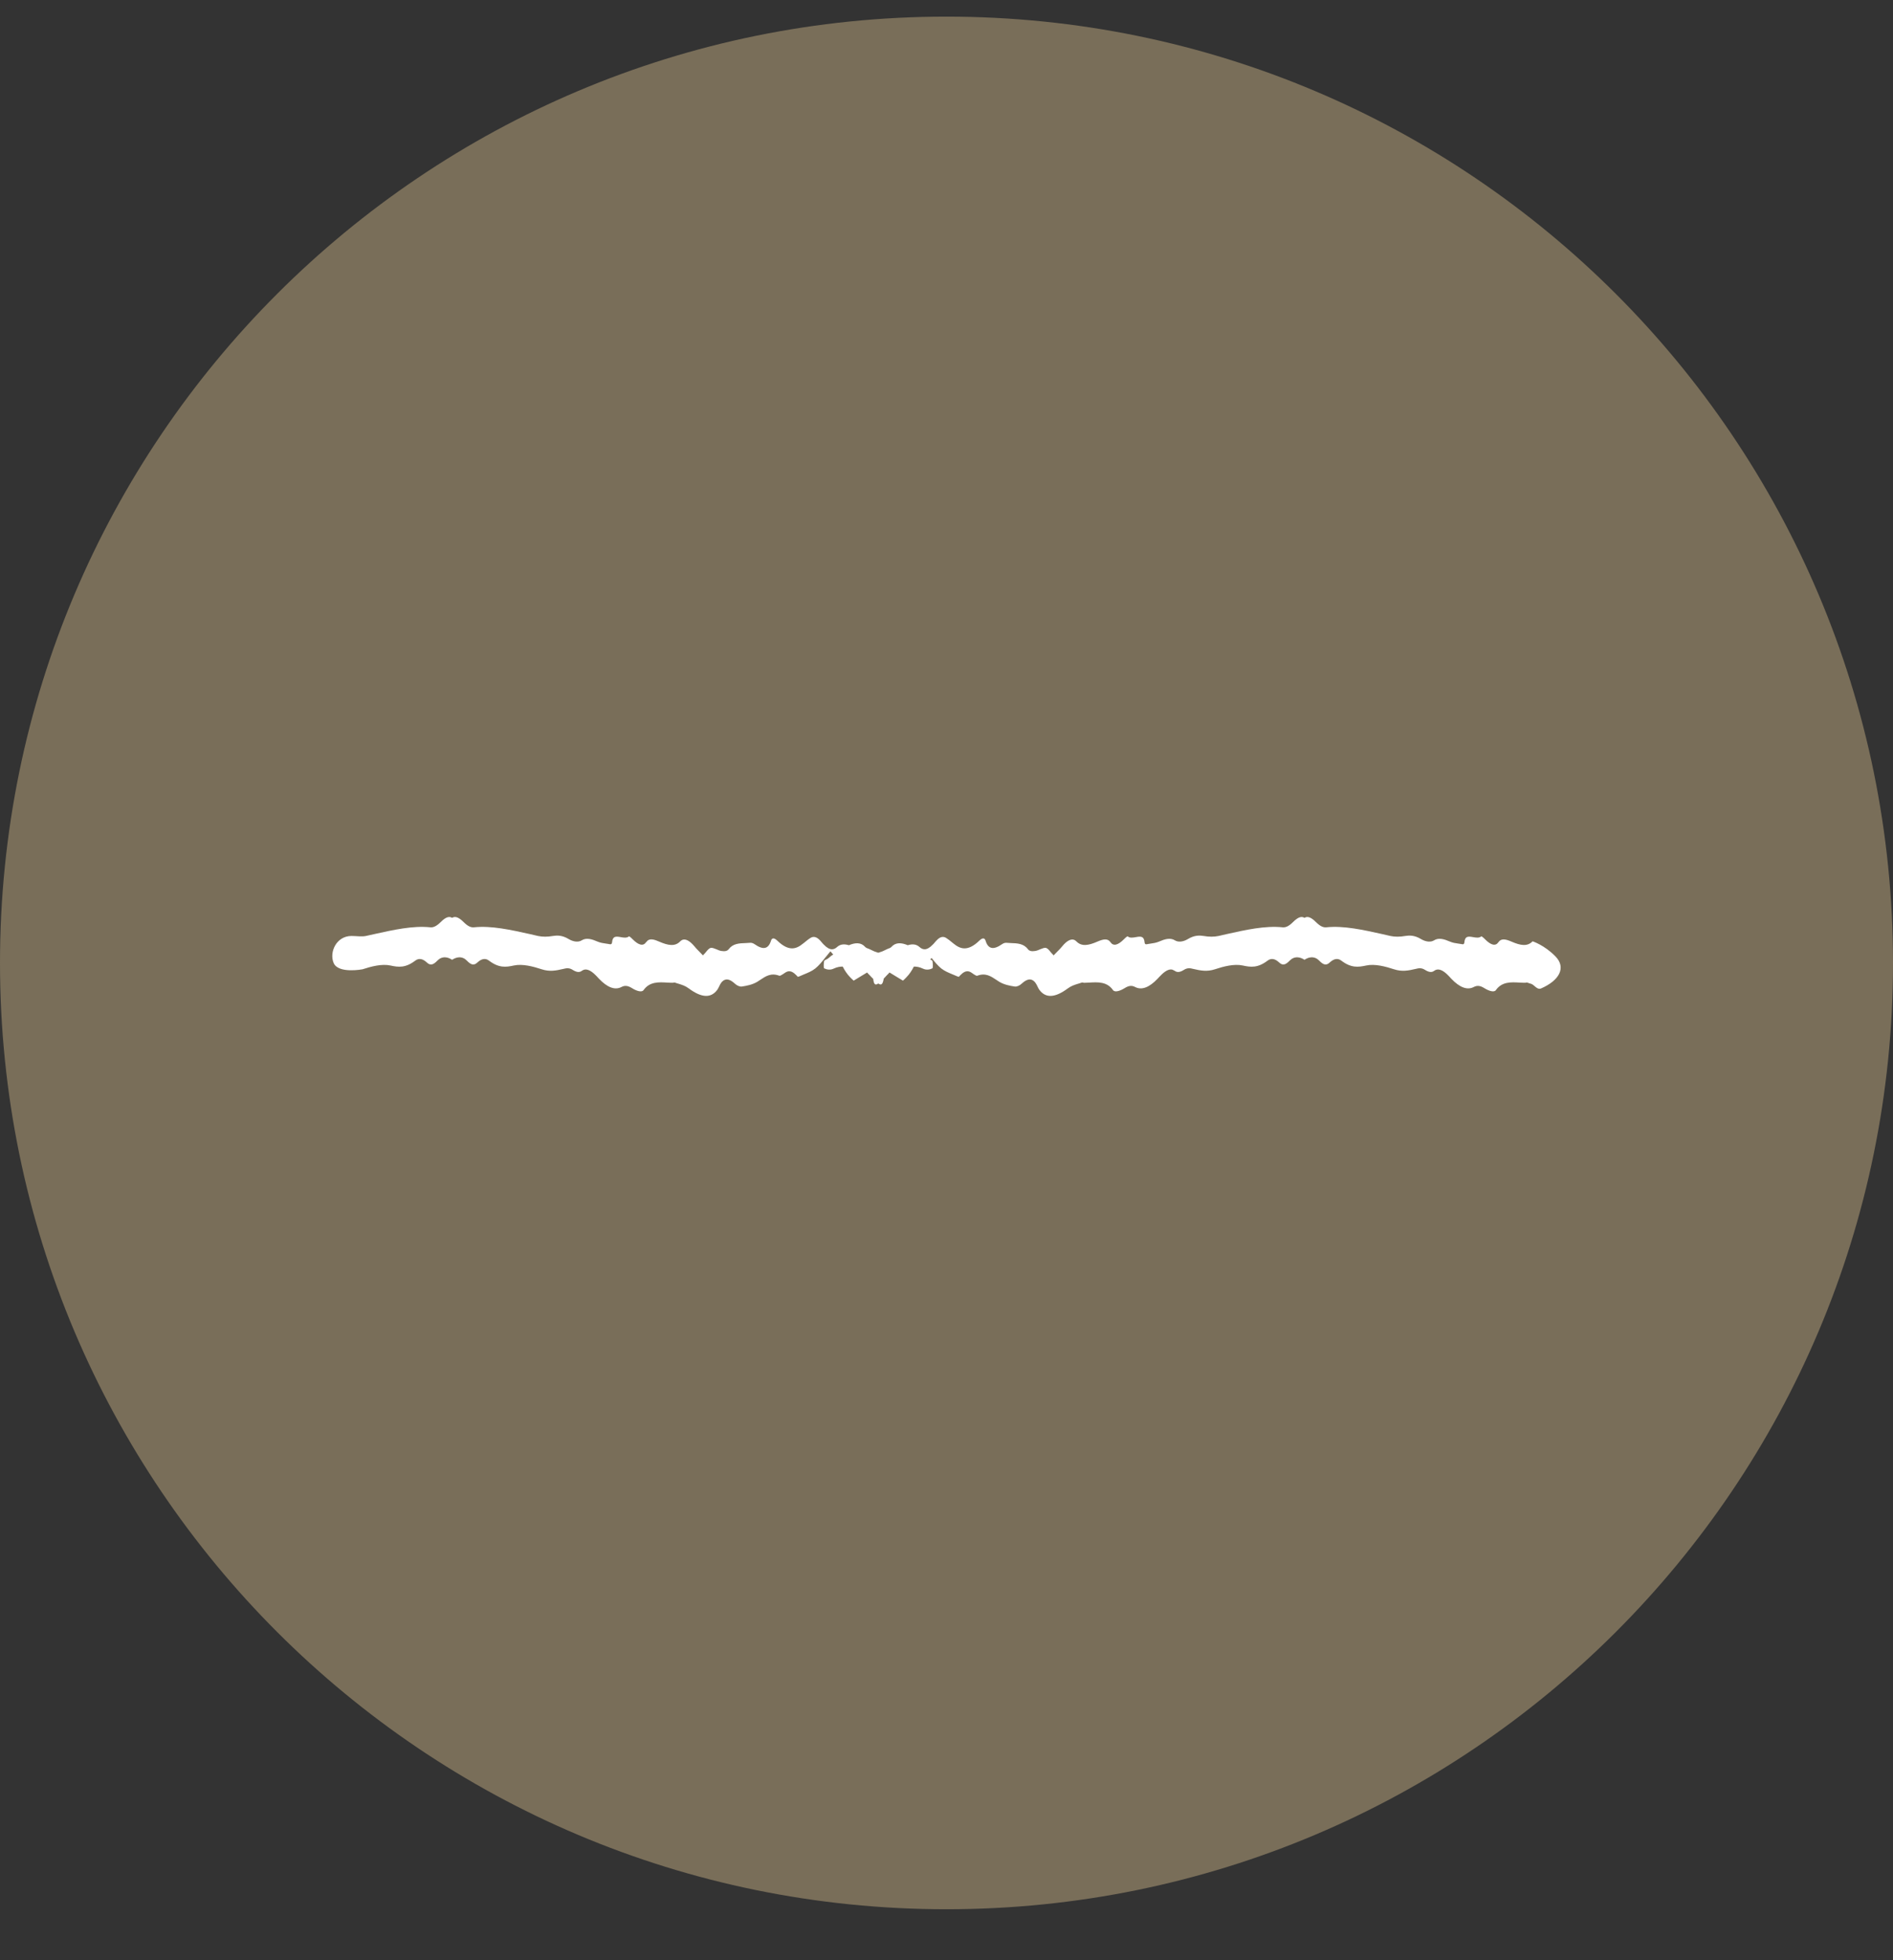 <?xml version="1.0" encoding="UTF-8"?><svg version="1.1" width="28px" height="29px" viewBox="0 0 28.0 29.0" xmlns="http://www.w3.org/2000/svg" xmlns:xlink="http://www.w3.org/1999/xlink"><rect x="0" y="0" width="28.0" height="29.0" fill="#333333" stroke="none"/><defs><clipPath id="i0"><path d="M14,0 C21.732,0 28,6.268 28,14 C28,21.732 21.732,28 14,28 C6.268,28 0,21.732 0,14 C0,6.268 6.268,0 14,0 Z"></path></clipPath><clipPath id="i1"><path d="M14.38,0.013 C14.42,-0.012 14.47,-0.004 14.549,0.075 C14.608,0.134 14.655,0.158 14.703,0.153 C14.96,0.126 15.249,0.191 15.529,0.253 L15.651,0.281 C15.718,0.295 15.788,0.295 15.87,0.281 C15.931,0.271 16.007,0.268 16.104,0.327 C16.175,0.369 16.248,0.376 16.296,0.346 C16.365,0.302 16.45,0.329 16.531,0.364 C16.573,0.382 16.612,0.388 16.65,0.393 C16.665,0.395 16.68,0.397 16.695,0.4 L16.719,0.404 C16.731,0.405 16.743,0.4 16.745,0.376 C16.754,0.282 16.799,0.285 16.873,0.298 C16.918,0.306 16.964,0.314 16.996,0.286 C17,0.286 17.019,0.298 17.05,0.329 C17.138,0.419 17.207,0.435 17.248,0.374 C17.289,0.314 17.353,0.326 17.443,0.365 C17.573,0.421 17.676,0.442 17.754,0.36 C17.754,0.36 17.93,0.416 18.093,0.584 C18.256,0.752 18.145,0.942 17.88,1.057 C17.821,1.083 17.78,1.004 17.733,0.989 C17.715,0.984 17.697,0.979 17.68,0.972 C17.666,0.967 17.657,0.97 17.65,0.973 C17.617,0.974 17.591,0.972 17.566,0.971 C17.436,0.963 17.301,0.955 17.211,1.082 C17.185,1.12 17.106,1.094 17.039,1.052 C16.97,1.009 16.926,1.014 16.882,1.037 C16.787,1.085 16.676,1.044 16.552,0.914 C16.545,0.906 16.537,0.898 16.529,0.889 C16.523,0.883 16.518,0.876 16.512,0.871 C16.426,0.78 16.354,0.755 16.299,0.796 C16.263,0.824 16.22,0.819 16.16,0.781 C16.111,0.75 16.069,0.757 16.026,0.768 C15.916,0.794 15.822,0.812 15.705,0.774 C15.58,0.733 15.421,0.69 15.293,0.718 C15.173,0.744 15.07,0.756 14.925,0.646 C14.873,0.606 14.816,0.616 14.755,0.672 C14.705,0.72 14.662,0.713 14.598,0.646 C14.565,0.612 14.526,0.595 14.482,0.597 C14.449,0.598 14.417,0.61 14.38,0.633 C14.343,0.61 14.31,0.598 14.277,0.597 C14.233,0.595 14.194,0.612 14.161,0.646 C14.097,0.713 14.055,0.72 14.004,0.672 C13.944,0.616 13.887,0.606 13.834,0.646 C13.689,0.756 13.586,0.744 13.467,0.718 C13.338,0.69 13.179,0.733 13.055,0.774 C12.938,0.812 12.844,0.794 12.733,0.768 C12.691,0.757 12.649,0.75 12.599,0.781 C12.54,0.819 12.497,0.824 12.46,0.796 L12.425,0.779 C12.377,0.767 12.317,0.798 12.248,0.871 L12.23,0.889 C12.223,0.898 12.215,0.906 12.207,0.914 C12.083,1.044 11.972,1.085 11.877,1.037 C11.833,1.014 11.79,1.009 11.721,1.052 C11.654,1.094 11.575,1.12 11.548,1.082 C11.459,0.955 11.324,0.963 11.193,0.971 C11.168,0.972 11.143,0.974 11.118,0.974 L11.097,0.969 L11.08,0.972 C11.062,0.979 11.045,0.984 11.027,0.989 C10.98,1.004 10.932,1.018 10.879,1.057 C10.689,1.198 10.551,1.204 10.458,1.077 C10.448,1.064 10.44,1.047 10.432,1.03 C10.422,1.009 10.411,0.987 10.397,0.969 C10.364,0.929 10.306,0.886 10.198,0.986 C10.166,1.016 10.124,1.034 10.093,1.029 C10.02,1.018 9.936,1.001 9.866,0.959 L9.82,0.929 C9.742,0.877 9.662,0.823 9.541,0.869 C9.53,0.873 9.516,0.864 9.504,0.857 C9.488,0.848 9.48,0.842 9.472,0.836 C9.43,0.806 9.378,0.769 9.287,0.864 C9.281,0.871 9.274,0.878 9.268,0.885 C9.26,0.885 9.248,0.88 9.243,0.878 L9.177,0.85 C9.119,0.826 9.059,0.802 9.008,0.762 C8.957,0.721 8.912,0.666 8.865,0.607 L8.844,0.628 C8.86,0.634 8.87,0.642 8.876,0.649 L8.879,0.659 C8.886,0.709 8.883,0.754 8.878,0.759 C8.844,0.776 8.792,0.791 8.736,0.764 C8.687,0.741 8.643,0.733 8.602,0.734 C8.571,0.795 8.538,0.845 8.493,0.891 C8.476,0.91 8.458,0.927 8.441,0.942 L8.355,0.89 L8.255,0.829 L8.242,0.821 L8.224,0.841 L8.2,0.865 L8.18,0.887 L8.157,0.911 C8.142,0.993 8.124,1.018 8.076,0.984 C8.028,1.018 8.01,0.993 8.001,0.916 L7.972,0.887 L7.952,0.865 L7.928,0.841 L7.91,0.821 L7.898,0.829 L7.797,0.89 L7.712,0.942 C7.695,0.927 7.677,0.91 7.659,0.891 C7.615,0.845 7.581,0.795 7.55,0.734 C7.509,0.733 7.466,0.741 7.416,0.764 C7.36,0.791 7.308,0.776 7.274,0.759 C7.269,0.754 7.266,0.709 7.274,0.659 C7.274,0.653 7.276,0.65 7.276,0.649 L7.289,0.638 L7.308,0.628 C7.326,0.621 7.343,0.606 7.359,0.593 C7.365,0.587 7.372,0.581 7.378,0.576 C7.389,0.569 7.399,0.562 7.41,0.555 C7.403,0.548 7.398,0.542 7.393,0.537 L7.369,0.508 L7.355,0.524 C7.332,0.552 7.309,0.58 7.287,0.607 C7.24,0.666 7.195,0.721 7.144,0.762 C7.094,0.802 7.034,0.826 6.975,0.85 C6.953,0.859 6.932,0.868 6.91,0.878 C6.904,0.88 6.892,0.885 6.885,0.885 C6.878,0.878 6.872,0.871 6.866,0.864 C6.775,0.769 6.723,0.806 6.681,0.836 C6.672,0.842 6.664,0.848 6.656,0.852 C6.636,0.864 6.622,0.873 6.611,0.869 C6.49,0.823 6.41,0.877 6.332,0.929 C6.317,0.939 6.302,0.949 6.286,0.959 C6.216,1.001 6.132,1.018 6.059,1.029 C6.029,1.034 5.986,1.016 5.954,0.986 C5.846,0.886 5.789,0.929 5.755,0.969 C5.741,0.987 5.731,1.009 5.721,1.03 C5.712,1.047 5.704,1.064 5.695,1.077 C5.601,1.204 5.463,1.198 5.273,1.057 C5.221,1.018 5.172,1.004 5.126,0.989 C5.108,0.984 5.09,0.979 5.072,0.972 C5.059,0.967 5.05,0.97 5.042,0.973 C5.009,0.974 4.984,0.972 4.959,0.971 C4.828,0.963 4.694,0.955 4.604,1.082 C4.577,1.12 4.498,1.094 4.432,1.052 C4.362,1.009 4.319,1.014 4.275,1.037 C4.18,1.085 4.069,1.044 3.945,0.914 C3.937,0.906 3.93,0.898 3.922,0.889 C3.916,0.883 3.91,0.876 3.905,0.871 C3.818,0.78 3.747,0.755 3.692,0.796 C3.656,0.824 3.613,0.819 3.553,0.781 C3.504,0.75 3.462,0.757 3.419,0.768 C3.308,0.794 3.214,0.812 3.098,0.774 C2.973,0.733 2.814,0.69 2.685,0.718 C2.566,0.744 2.463,0.756 2.318,0.646 C2.266,0.606 2.208,0.616 2.148,0.672 C2.097,0.72 2.055,0.713 1.991,0.646 C1.958,0.612 1.919,0.595 1.875,0.597 C1.842,0.598 1.81,0.61 1.772,0.633 C1.735,0.61 1.703,0.598 1.67,0.597 C1.626,0.595 1.587,0.612 1.554,0.646 C1.49,0.713 1.448,0.72 1.397,0.672 C1.337,0.616 1.28,0.606 1.227,0.646 C1.082,0.756 0.979,0.744 0.86,0.718 C0.731,0.69 0.572,0.733 0.447,0.774 C0.447,0.774 0.089,0.843 0.02,0.681 C-0.048,0.518 0.062,0.282 0.282,0.281 C0.365,0.281 0.434,0.295 0.502,0.28 C0.542,0.272 0.583,0.262 0.623,0.253 C0.903,0.191 1.192,0.126 1.45,0.153 C1.497,0.158 1.544,0.134 1.604,0.075 C1.682,-0.004 1.733,-0.012 1.772,0.013 C1.812,-0.012 1.863,-0.004 1.942,0.075 C2.001,0.134 2.048,0.158 2.096,0.153 C2.353,0.126 2.642,0.191 2.922,0.253 C2.962,0.262 3.003,0.272 3.043,0.281 C3.111,0.295 3.181,0.295 3.263,0.281 C3.324,0.271 3.4,0.268 3.497,0.327 C3.567,0.369 3.641,0.376 3.689,0.346 C3.758,0.302 3.843,0.329 3.923,0.364 C3.966,0.382 4.005,0.388 4.043,0.393 C4.058,0.395 4.073,0.397 4.088,0.4 C4.11,0.405 4.134,0.412 4.138,0.376 C4.147,0.282 4.192,0.285 4.266,0.298 C4.311,0.306 4.357,0.314 4.389,0.286 C4.393,0.286 4.412,0.298 4.442,0.329 C4.531,0.419 4.599,0.435 4.641,0.374 L4.668,0.346 C4.709,0.319 4.764,0.333 4.836,0.365 C4.966,0.421 5.069,0.442 5.147,0.36 C5.193,0.313 5.257,0.329 5.329,0.404 C5.339,0.414 5.349,0.425 5.359,0.437 C5.371,0.452 5.385,0.468 5.401,0.484 C5.412,0.496 5.423,0.507 5.434,0.518 C5.443,0.528 5.452,0.537 5.461,0.546 L5.482,0.568 L5.494,0.555 C5.507,0.543 5.519,0.529 5.53,0.515 C5.553,0.487 5.574,0.462 5.6,0.457 C5.621,0.453 5.65,0.466 5.682,0.478 C5.706,0.489 5.731,0.499 5.755,0.503 C5.809,0.512 5.844,0.503 5.865,0.475 C5.927,0.393 6.019,0.389 6.117,0.386 L6.181,0.382 C6.201,0.38 6.225,0.388 6.247,0.403 C6.374,0.492 6.451,0.475 6.489,0.351 C6.503,0.306 6.536,0.306 6.583,0.351 C6.757,0.519 6.868,0.471 6.961,0.395 L6.982,0.379 C7.012,0.354 7.042,0.329 7.075,0.309 C7.119,0.282 7.165,0.294 7.215,0.347 C7.222,0.354 7.228,0.362 7.235,0.37 C7.247,0.384 7.257,0.397 7.268,0.407 C7.366,0.51 7.427,0.481 7.468,0.443 C7.517,0.4 7.576,0.398 7.641,0.418 C7.734,0.379 7.818,0.372 7.882,0.443 C7.895,0.457 7.911,0.463 7.927,0.468 C7.932,0.47 7.937,0.471 7.942,0.474 C7.959,0.481 7.976,0.489 7.993,0.498 C8.019,0.512 8.048,0.519 8.076,0.529 C8.104,0.519 8.134,0.512 8.16,0.498 C8.177,0.489 8.193,0.481 8.21,0.474 C8.215,0.471 8.22,0.47 8.225,0.468 C8.241,0.463 8.257,0.457 8.27,0.443 C8.334,0.372 8.419,0.379 8.512,0.418 C8.577,0.398 8.635,0.4 8.684,0.443 C8.726,0.481 8.786,0.51 8.884,0.407 C8.895,0.397 8.906,0.384 8.917,0.37 C8.924,0.362 8.931,0.354 8.938,0.347 C8.988,0.294 9.033,0.282 9.078,0.309 C9.11,0.329 9.141,0.354 9.171,0.379 L9.191,0.395 C9.285,0.471 9.395,0.519 9.57,0.351 C9.616,0.306 9.649,0.306 9.663,0.351 C9.701,0.475 9.778,0.492 9.906,0.403 C9.927,0.388 9.951,0.38 9.972,0.382 L10.036,0.386 C10.133,0.389 10.225,0.393 10.288,0.475 C10.308,0.503 10.344,0.512 10.397,0.503 C10.421,0.499 10.447,0.489 10.471,0.478 C10.502,0.466 10.531,0.453 10.553,0.457 C10.578,0.462 10.6,0.487 10.622,0.515 C10.634,0.529 10.645,0.543 10.658,0.555 L10.67,0.568 L10.691,0.546 L10.735,0.501 L10.752,0.484 C10.768,0.468 10.781,0.452 10.794,0.437 C10.804,0.425 10.813,0.414 10.823,0.404 C10.895,0.329 10.959,0.313 11.005,0.36 C11.084,0.442 11.186,0.421 11.316,0.365 C11.406,0.326 11.47,0.314 11.511,0.374 C11.553,0.435 11.621,0.419 11.71,0.329 C11.74,0.298 11.759,0.286 11.764,0.286 C11.795,0.314 11.842,0.306 11.887,0.298 C11.96,0.285 12.006,0.282 12.015,0.376 C12.018,0.412 12.043,0.405 12.059,0.401 C12.08,0.397 12.095,0.395 12.11,0.393 C12.147,0.388 12.186,0.382 12.229,0.364 C12.31,0.329 12.394,0.302 12.464,0.346 C12.512,0.376 12.585,0.369 12.655,0.327 C12.752,0.268 12.828,0.271 12.889,0.281 C12.972,0.295 13.041,0.295 13.109,0.281 L13.231,0.253 C13.51,0.191 13.799,0.126 14.057,0.153 C14.104,0.158 14.152,0.134 14.211,0.075 C14.29,-0.004 14.34,-0.012 14.38,0.013 Z"></path></clipPath></defs><g transform="translate(0.0 -62.0)"><g transform="translate(0.0 62.246)"><g clip-path="url(#i0)"><polygon points="0,0 28,0 28,28 0,28 0,0" stroke="none" fill="#796E59"></polygon></g><g transform="translate(4.915 13.32)"><g clip-path="url(#i1)"><polygon points="-1.37758764e-16,-5.61847329e-16 18.169,-5.61847329e-16 18.169,1.167 -1.37758764e-16,1.167 -1.37758764e-16,-5.61847329e-16" stroke="none" fill="#FFFFFF"></polygon></g></g></g></g></svg>